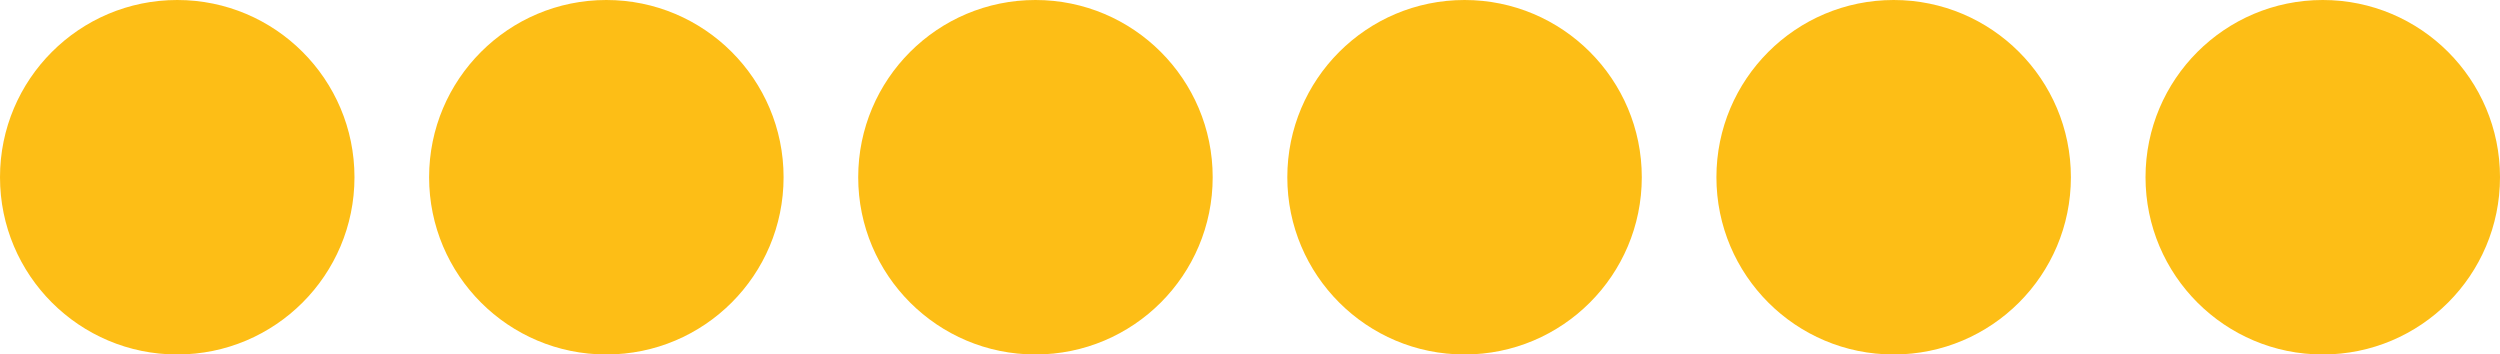 <svg width="402" height="57" viewBox="0 0 402 57" fill="none" xmlns="http://www.w3.org/2000/svg">
<circle cx="28.5" cy="28.5" r="28.5" fill="#FDBE16"/>
<circle cx="97.5" cy="28.5" r="28.5" fill="#FDBE16"/>
<circle cx="166.5" cy="28.5" r="28.5" fill="#FDBE16"/>
<circle cx="235.5" cy="28.5" r="28.5" fill="#FDBE16"/>
<circle cx="304.5" cy="28.5" r="28.5" fill="#FDBE16"/>
<circle cx="373.5" cy="28.5" r="28.5" fill="#FDBE16"/>
</svg>

